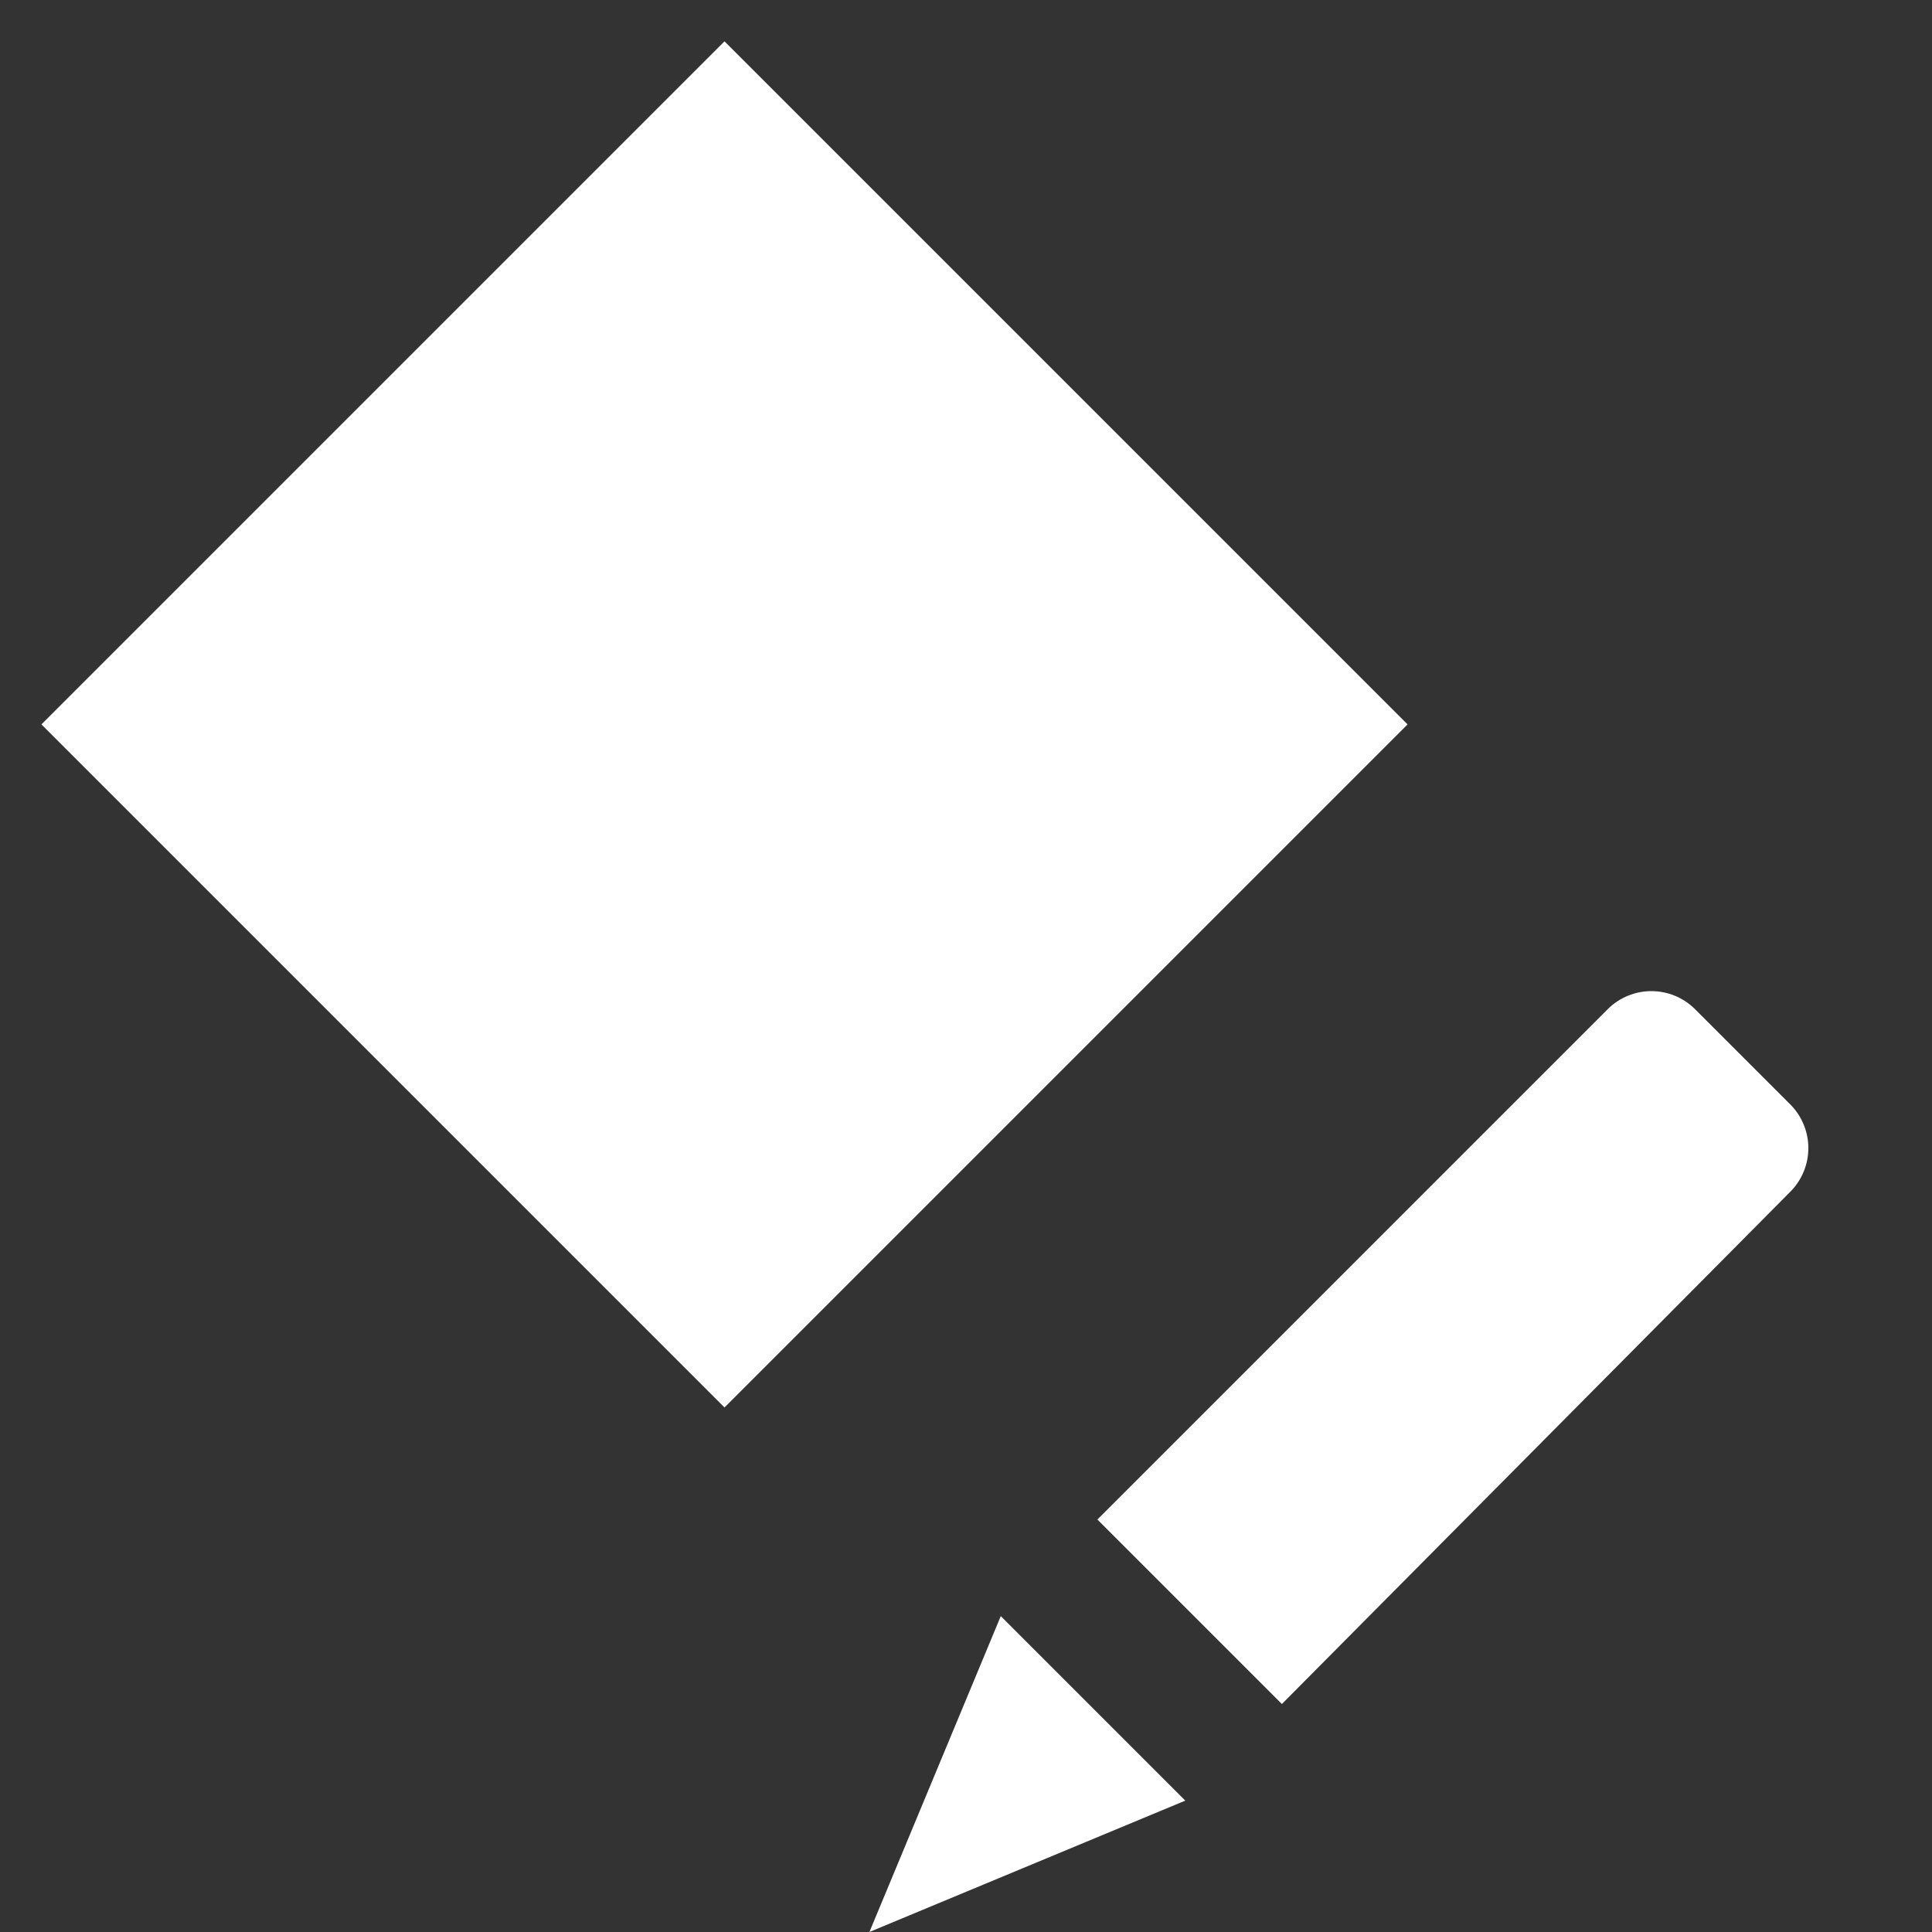 <svg width="20" height="20" viewBox="0 0 20 20" fill="none" xmlns="http://www.w3.org/2000/svg">
<rect x="0" y="0" width="20" height="20" fill="#333333" stroke="none"/>
<path d="M13.27 17.64L11.36 15.73L16.65 10.44C16.769 10.325 16.929 10.26 17.095 10.26C17.261 10.26 17.421 10.325 17.54 10.44L18.54 11.44C18.655 11.559 18.72 11.719 18.72 11.885C18.72 12.051 18.655 12.211 18.54 12.33L13.27 17.64ZM12.27 18.64L10.36 16.73L9 20L12.27 18.64Z" fill="white"/>
<path d="M7.5 0.428L0.429 7.499L7.5 14.57L14.571 7.499L7.5 0.428Z" fill="white"/>
</svg>
